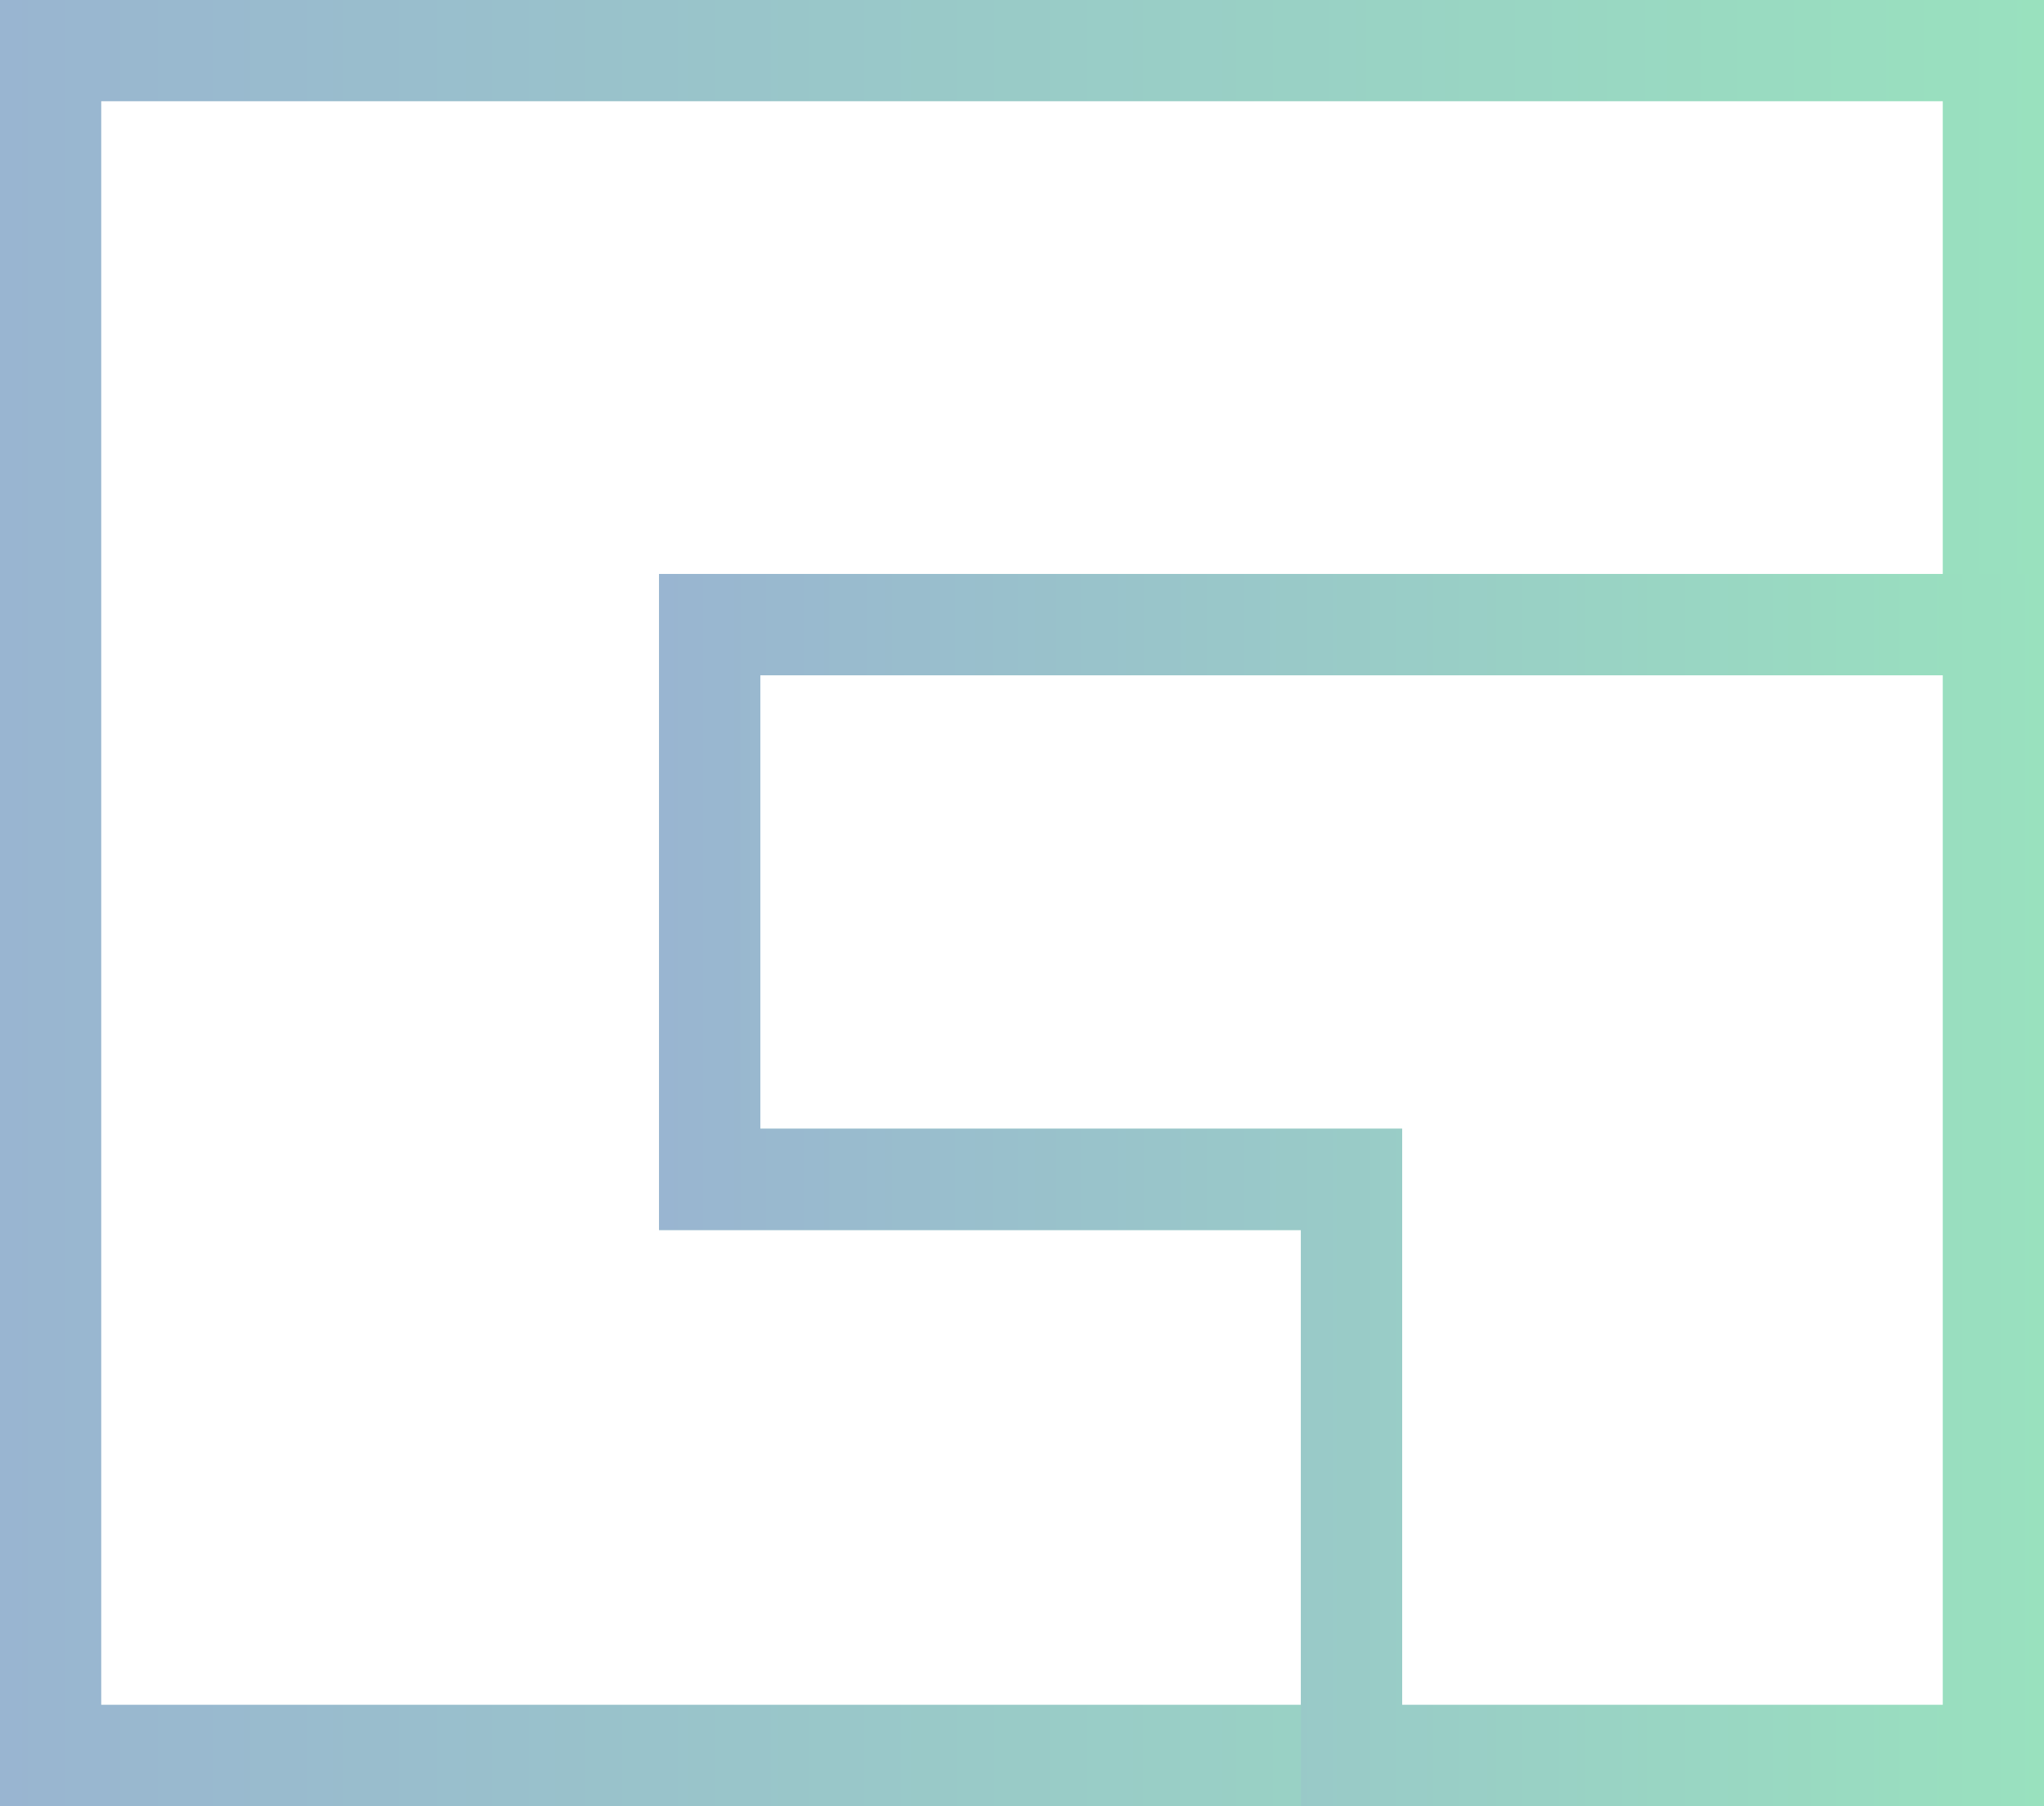 <svg xmlns="http://www.w3.org/2000/svg" xmlns:xlink="http://www.w3.org/1999/xlink" viewBox="0 0 20.19 17.84"><defs><style>.cls-1{opacity:0.4;}.cls-2,.cls-3{fill:none;stroke-miterlimit:10;}.cls-2{stroke:url(#linear-gradient);}.cls-3{stroke:url(#linear-gradient-2);}</style><linearGradient id="linear-gradient" y1="8.92" x2="20.19" y2="8.92" gradientUnits="userSpaceOnUse"><stop offset="0" stop-color="#00468b"/><stop offset="1" stop-color="#00b45d"/></linearGradient><linearGradient id="linear-gradient-2" x1="6.51" y1="11.76" x2="20.19" y2="11.76" xlink:href="#linear-gradient"/></defs><g id="Layer_2" data-name="Layer 2"><g id="Body"><g class="cls-1"><polygon class="cls-2" points="7.01 6.17 7.01 11.65 13.35 11.65 13.35 17.34 0.5 17.34 0.5 0.5 19.69 0.5 19.69 6.17 7.01 6.17"/><polygon class="cls-3" points="19.69 6.17 19.69 17.34 13.35 17.34 13.35 11.65 7.01 11.65 7.01 6.17 19.69 6.17"/></g></g></g></svg>